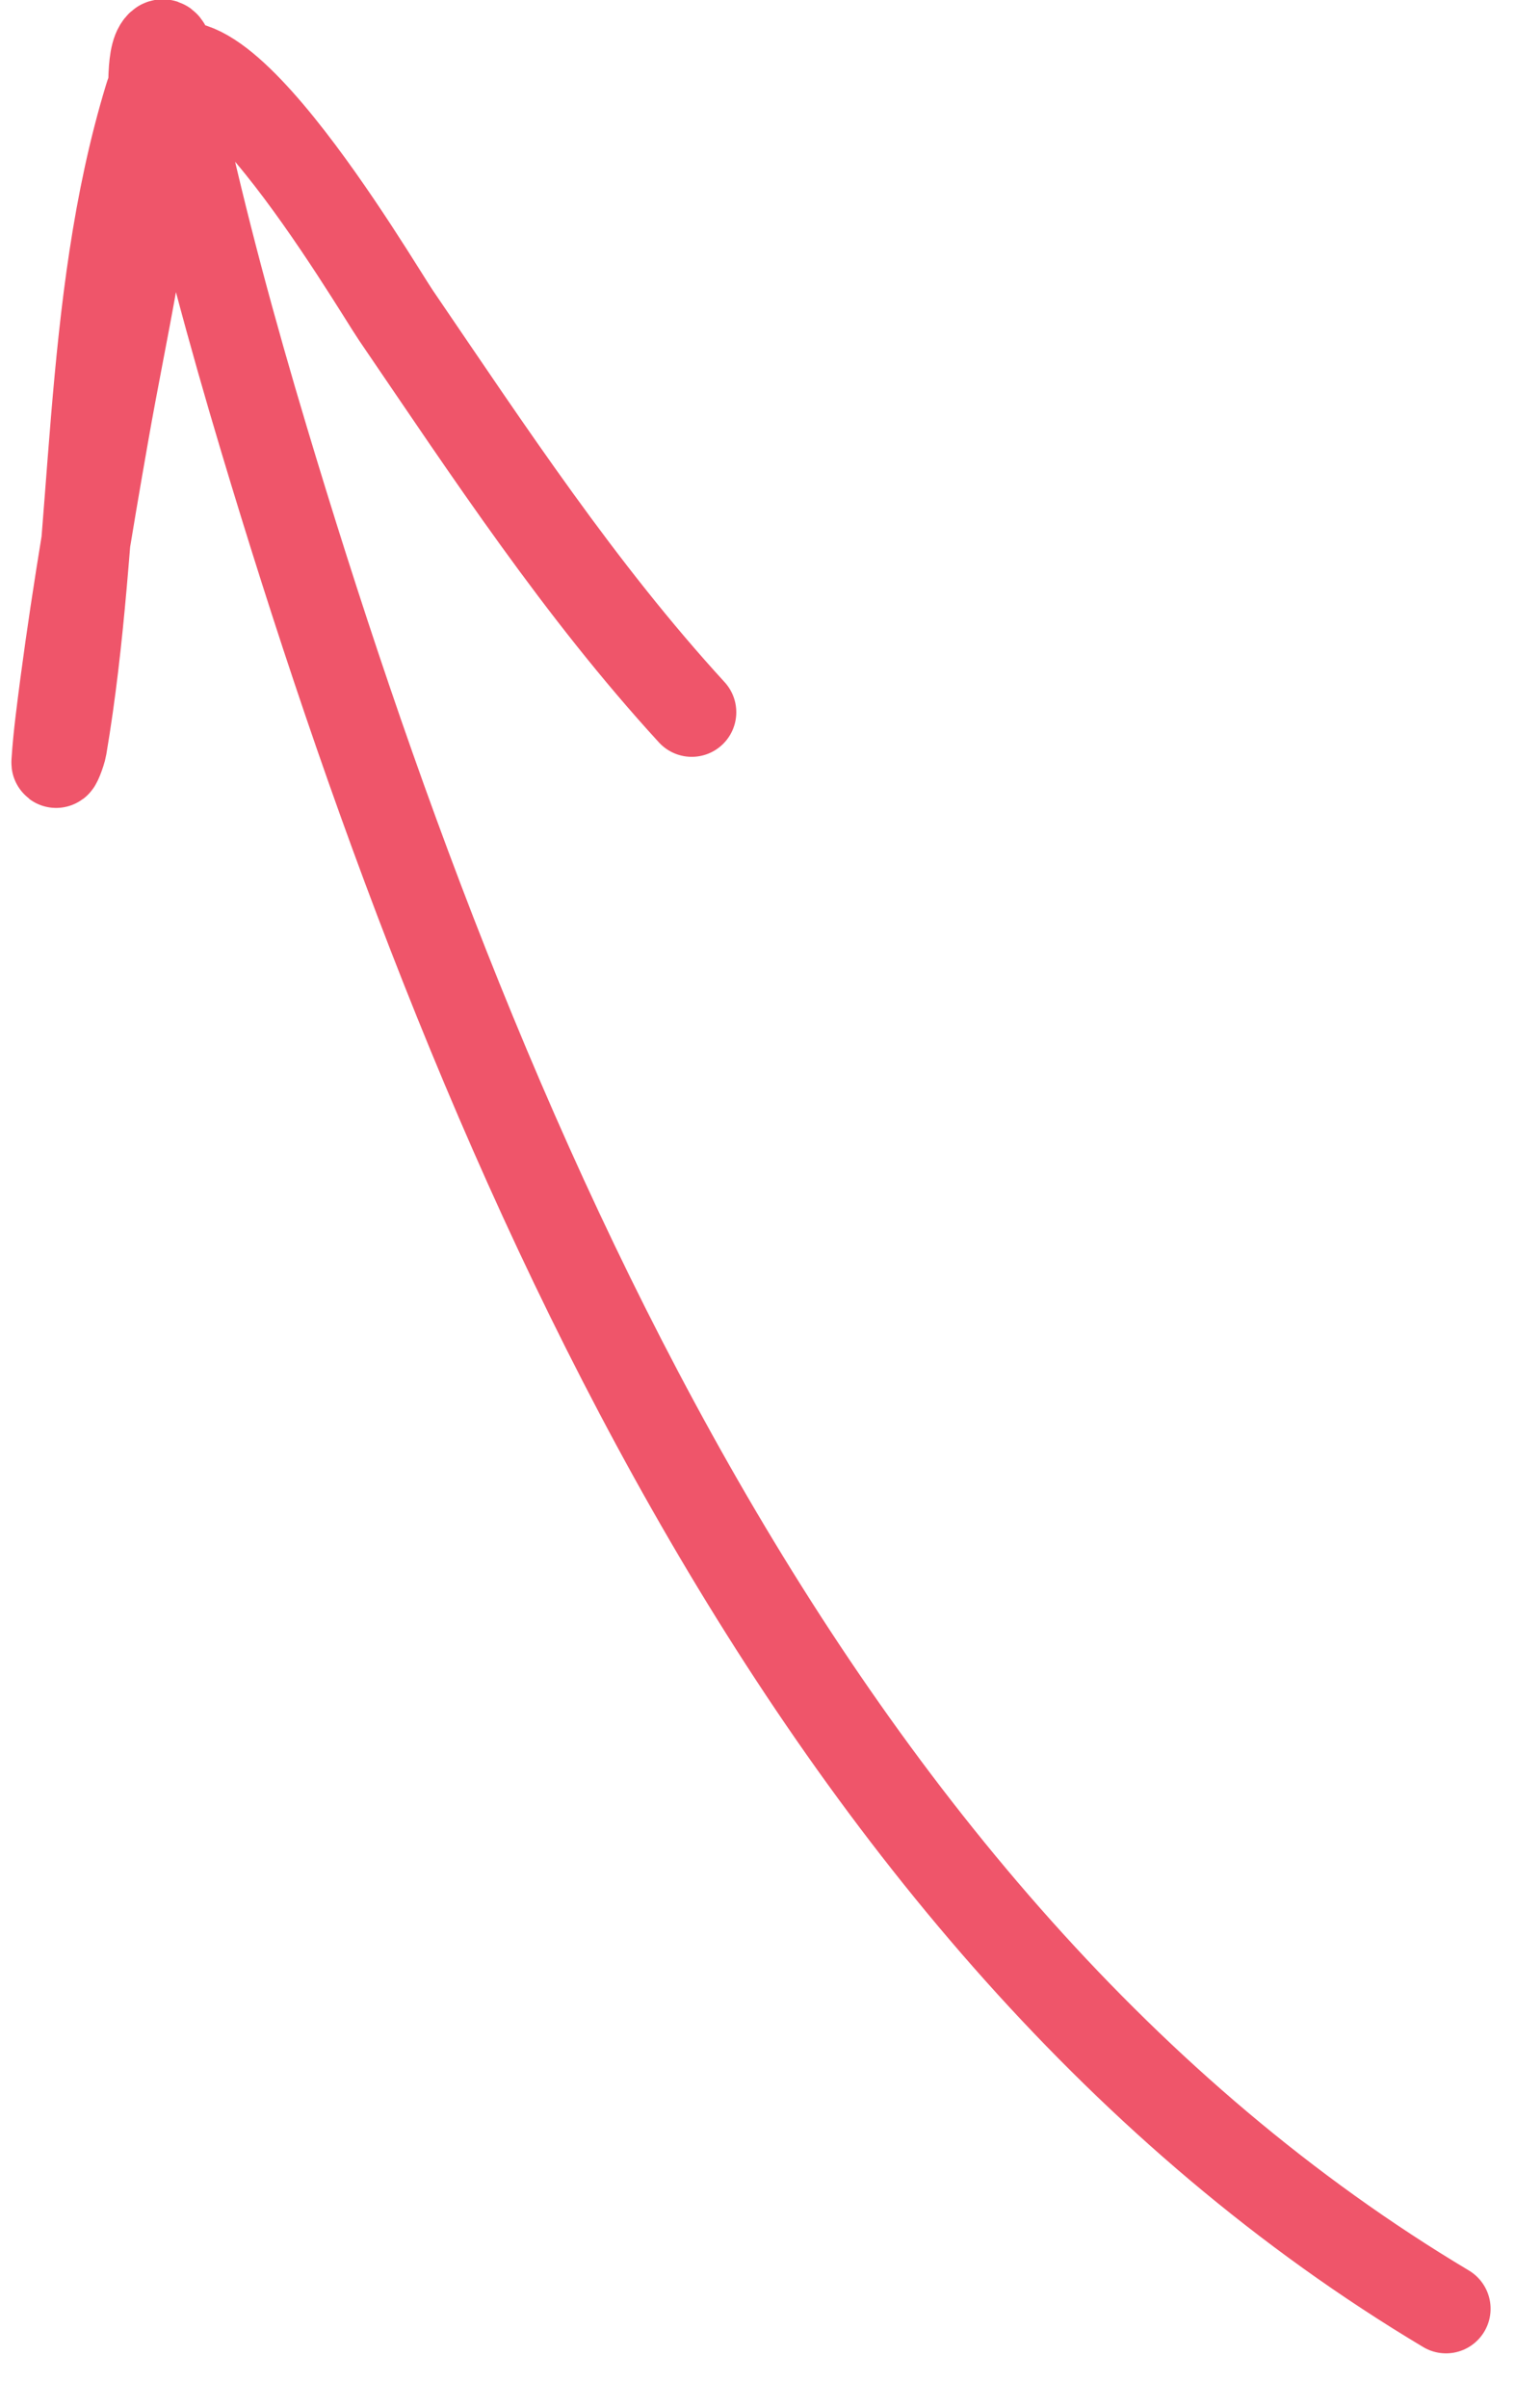 <svg width="17" height="27" viewBox="0 0 17 27" fill="none" xmlns="http://www.w3.org/2000/svg">
<path id="Vector 13" d="M16.226 25.89C8.995 21.573 5.274 12.631 2.961 4.921C2.604 3.731 2.277 2.528 2.012 1.314C1.954 1.049 1.918 0.305 1.776 0.536C1.676 0.699 1.731 1.253 1.722 1.386C1.644 2.556 1.373 3.705 1.171 4.858C0.983 5.927 0.804 7 0.673 8.077C0.654 8.233 0.638 8.39 0.628 8.547C0.624 8.609 0.69 8.437 0.7 8.376C1.106 5.985 0.959 3.428 1.668 1.097C2.119 -0.386 4.208 3.193 4.444 3.538C5.493 5.076 6.503 6.613 7.762 7.987" stroke="#EF556A" stroke-linecap="round"/>
</svg>
